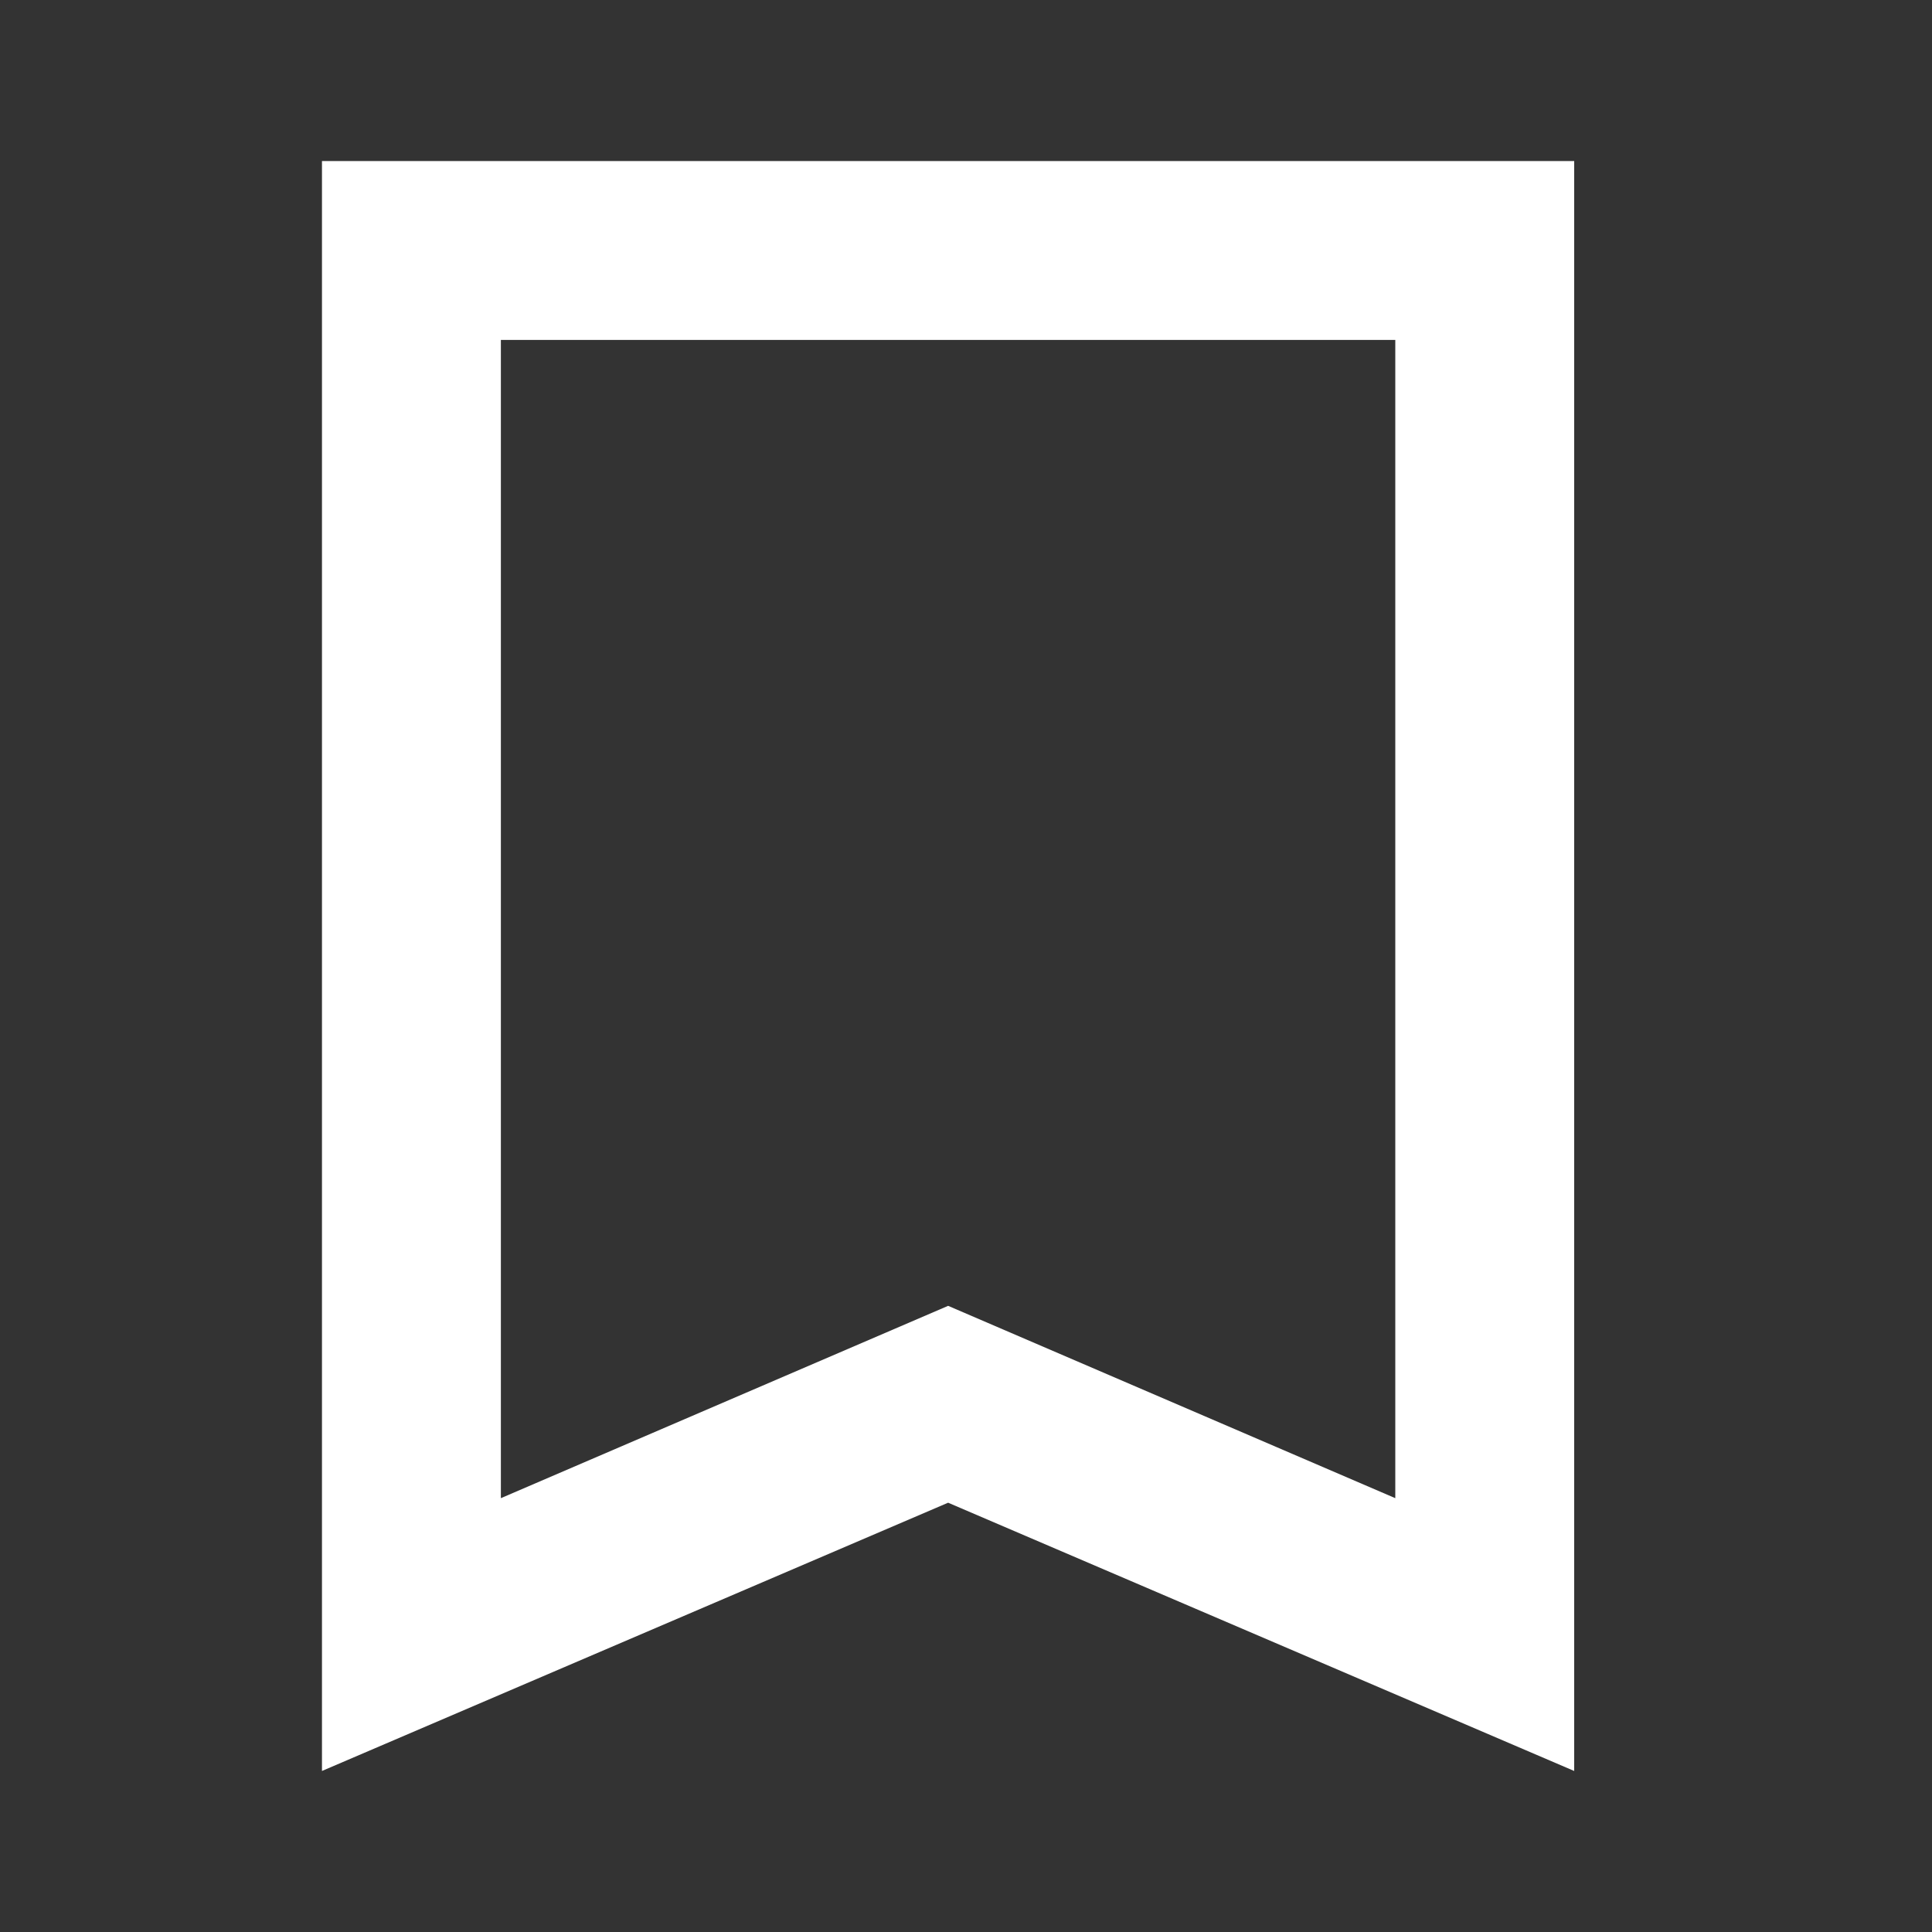 <svg xmlns="http://www.w3.org/2000/svg" width="20" height="20" viewBox="0 0 20 20" fill="none">
  <rect x="0" y="0" width="20" height="20" fill="#333333" stroke="none"/>
  <path d="M5.185 15.509L9.815 13.518L14.444 15.509V3.519H5.185V15.509ZM3.333 18.333V1.667H16.296V18.333L9.815 15.556L3.333 18.333ZM5.185 3.519H14.444H9.815H5.185Z" fill="white"/>
</svg>